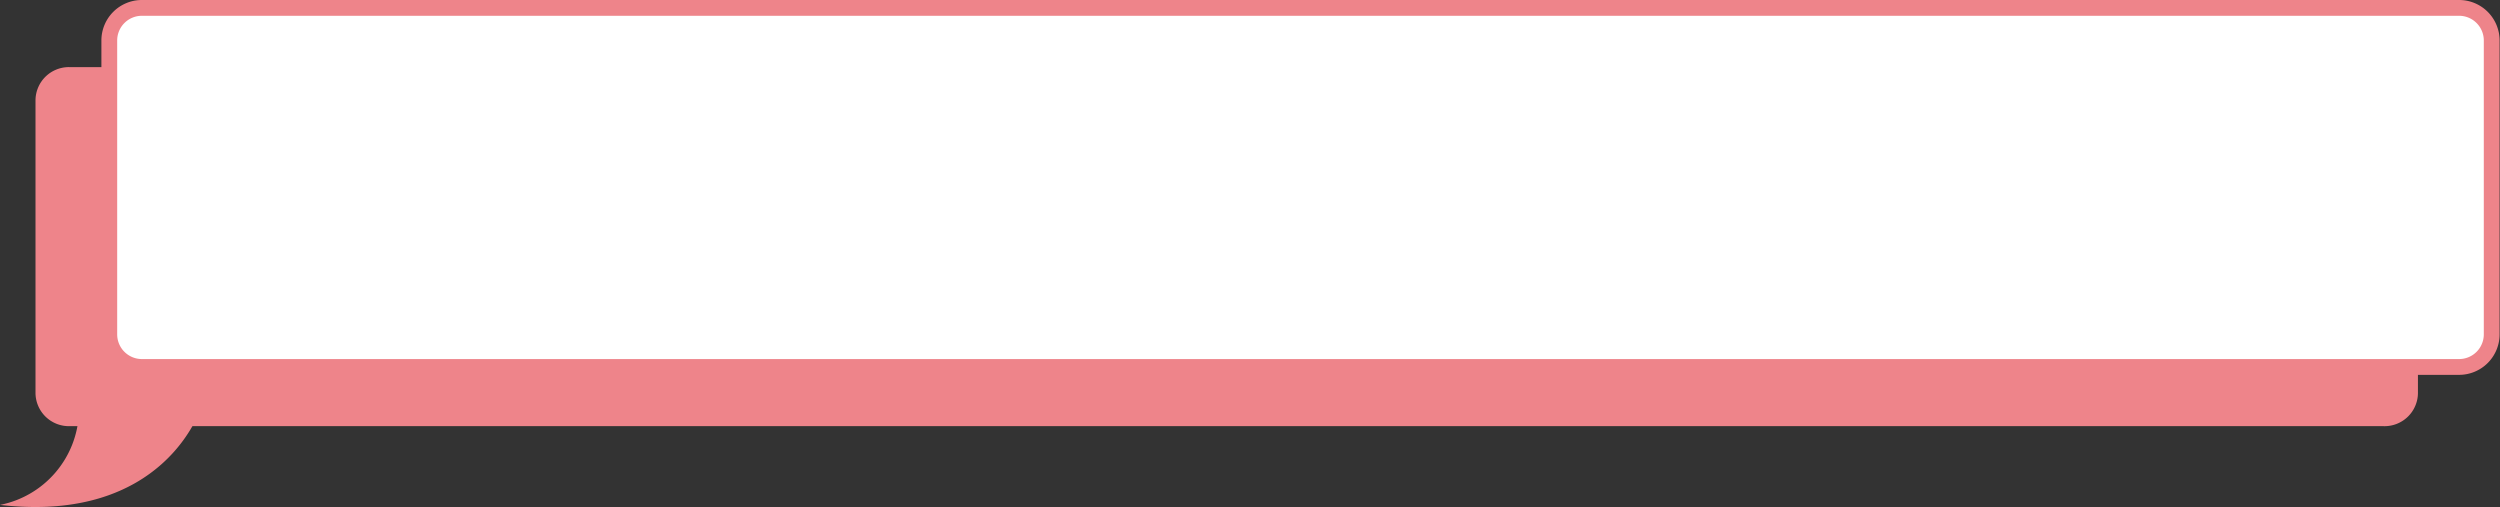 <svg xmlns="http://www.w3.org/2000/svg" xmlns:xlink="http://www.w3.org/1999/xlink" width="316.622" height="64.214" viewBox="0 0 316.622 64.214">
  <rect x="0" y="0" width="316.622" height="64.214" fill="#333333" stroke="none"/>
  <defs>
    <clipPath id="clip-path">
      <rect id="Rectangle_371" data-name="Rectangle 371" width="316.622" height="64.214" fill="none"/>
    </clipPath>
  </defs>
  <g id="Group_1011" data-name="Group 1011" transform="translate(0 0)">
    <g id="Group_1010" data-name="Group 1010" transform="translate(0 0)" clip-path="url(#clip-path)">
      <path id="Path_1619" data-name="Path 1619" d="M301.691,53.973H8.617a4.232,4.232,0,0,1-4.329-4.127V12.626A4.232,4.232,0,0,1,8.617,8.5H301.691a4.232,4.232,0,0,1,4.329,4.127v37.22a4.232,4.232,0,0,1-4.329,4.127" transform="translate(0.209 0)" fill="#ee848a"/>
      <path id="Path_1620" data-name="Path 1620" d="M310.6,46.474H17.528A4.232,4.232,0,0,1,13.2,42.347V5.128A4.232,4.232,0,0,1,17.528,1H310.6a4.231,4.231,0,0,1,4.328,4.128V42.347a4.231,4.231,0,0,1-4.328,4.127" transform="translate(0.643 0)" fill="#fff"/>
      <path id="Rectangle_370" data-name="Rectangle 370" d="M4.127,0H297.6a4.128,4.128,0,0,1,4.128,4.128V41.346a4.128,4.128,0,0,1-4.128,4.128H4.127A4.127,4.127,0,0,1,0,41.347V4.127A4.127,4.127,0,0,1,4.127,0Z" transform="translate(13.842 1)" fill="none" stroke="#ee848a" stroke-miterlimit="10" stroke-width="2"/>
      <path id="Path_1621" data-name="Path 1621" d="M9.993,52.313A12.411,12.411,0,0,1,0,63.945c20.986,2.423,25.482-12.4,25.482-12.4Z" transform="translate(0 0)" fill="#ee848a"/>
    </g>
  </g>
</svg>
